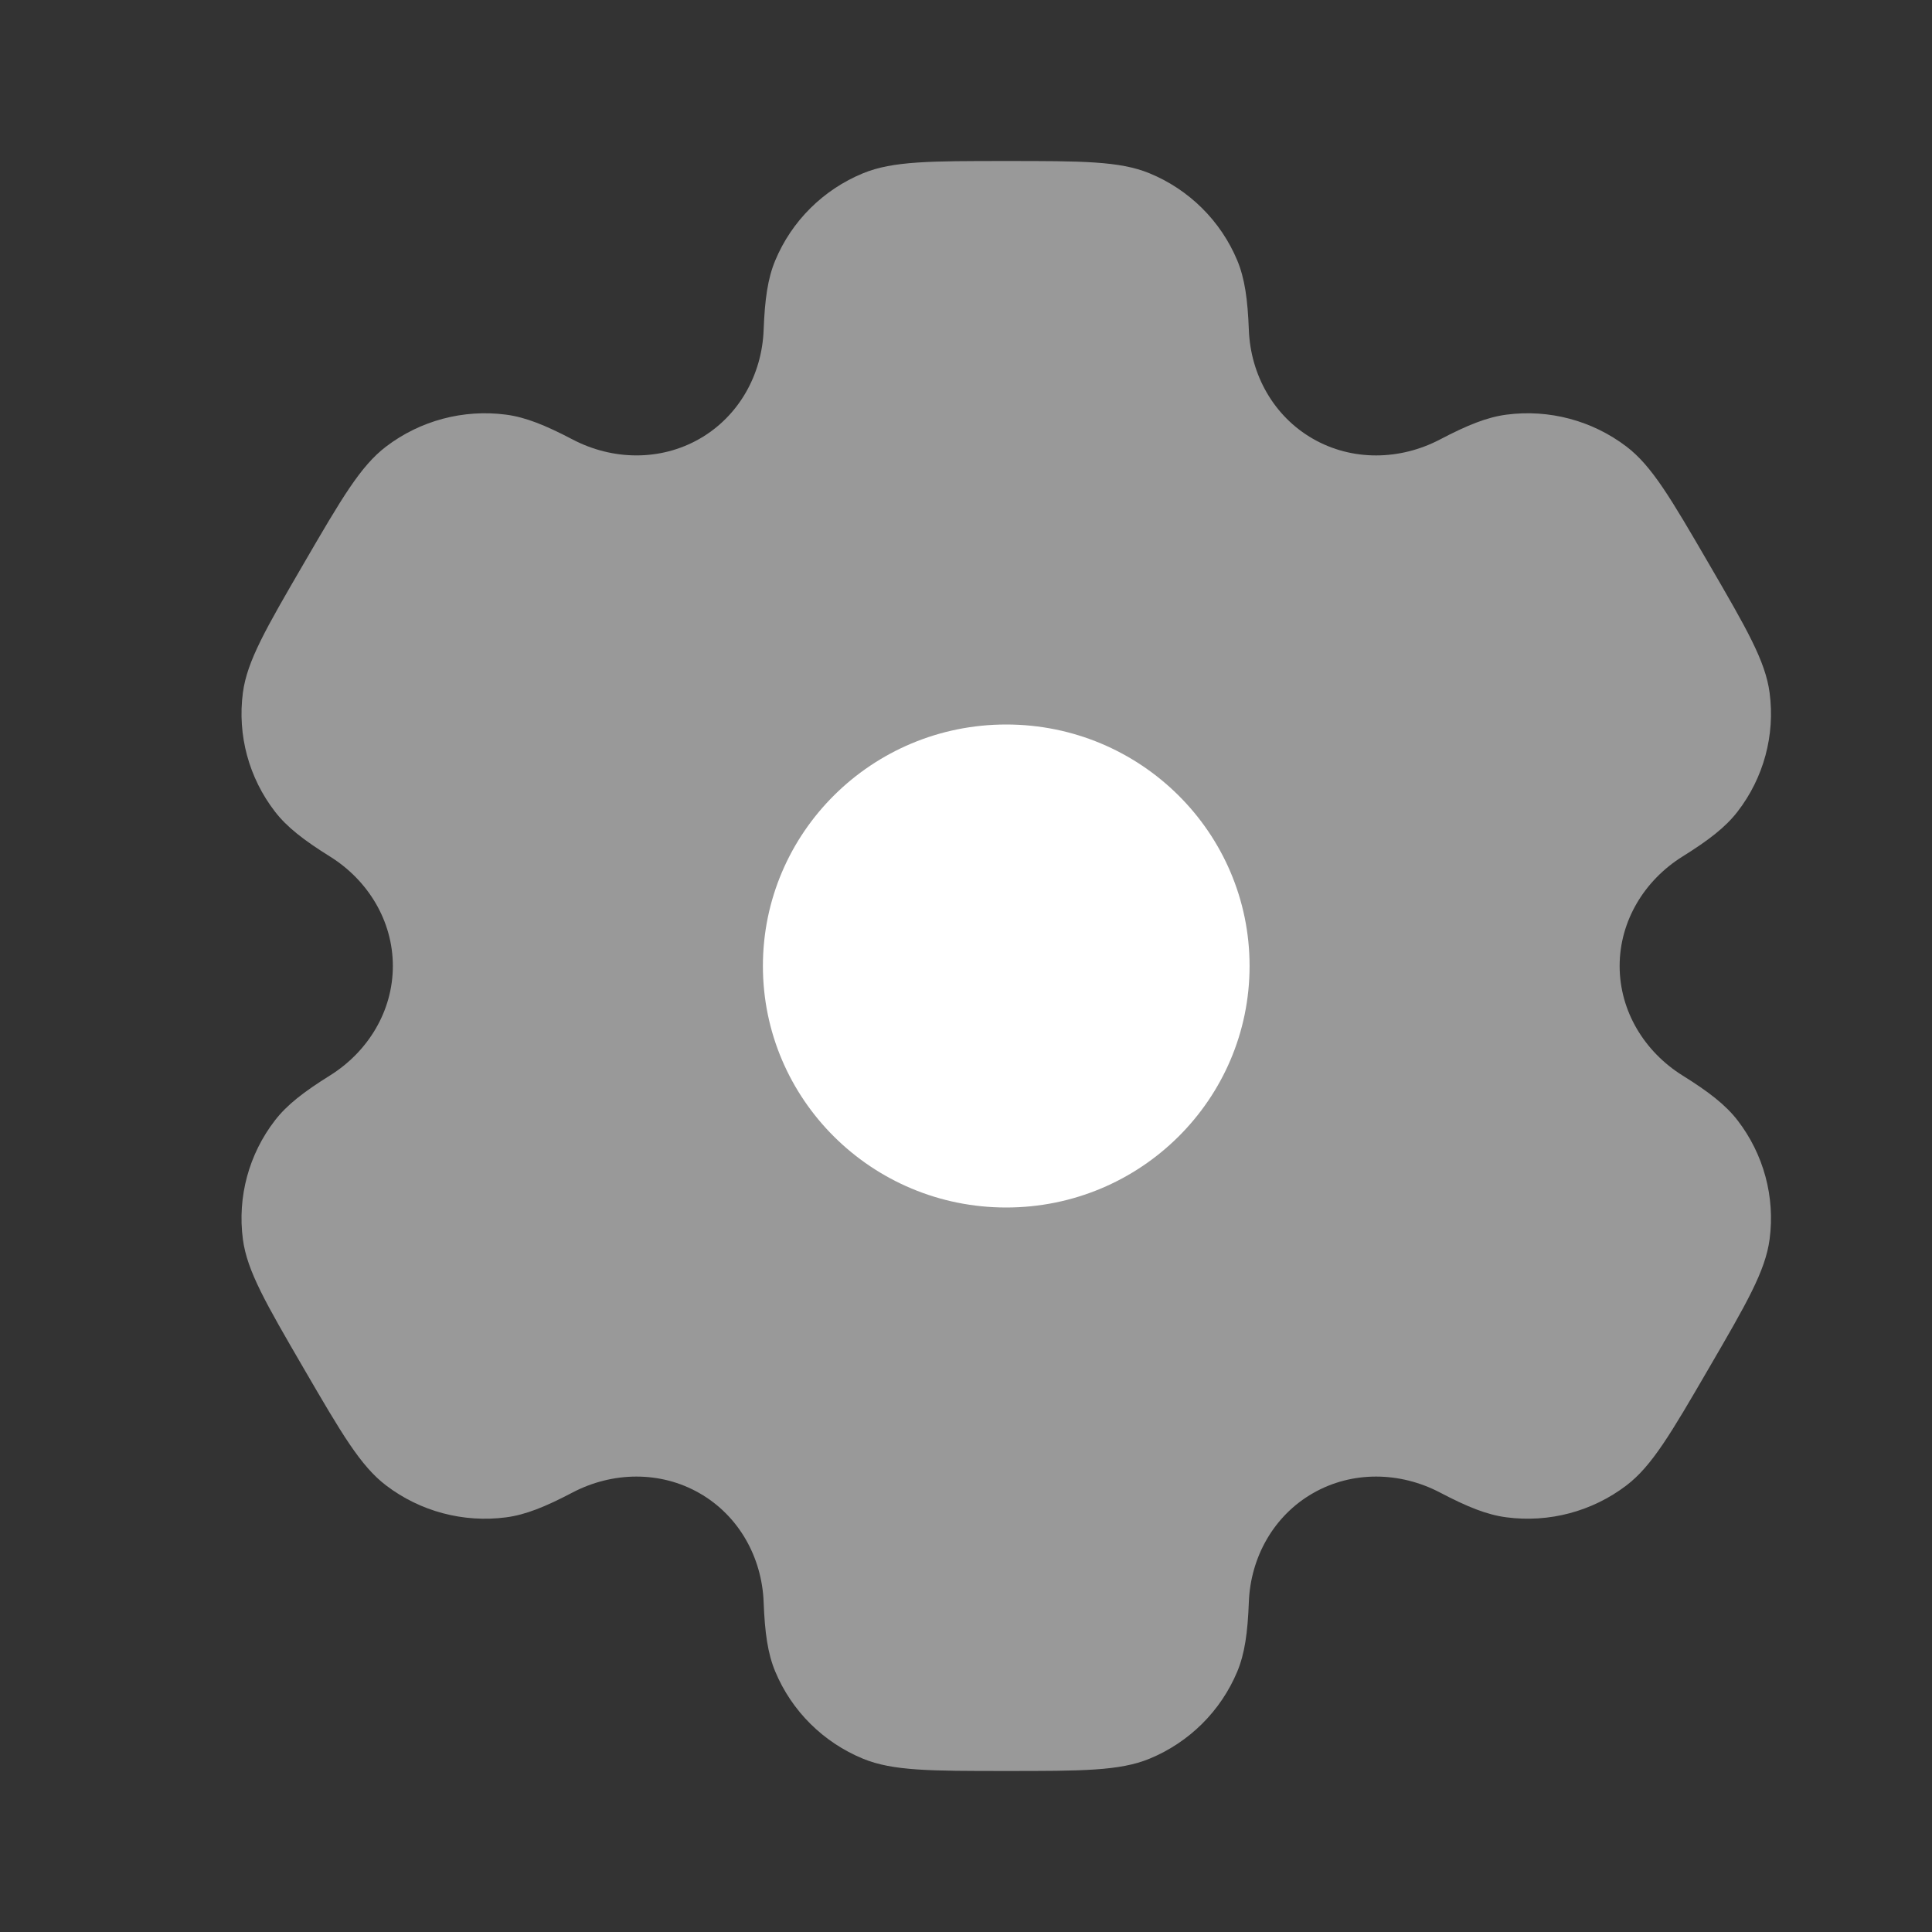 <svg width="50" height="50" viewBox="0 0 50 50" fill="none" xmlns="http://www.w3.org/2000/svg">
<rect x="0" y="0" width="50" height="50" fill="#333333" stroke="none"/>
<path opacity="0.5" fill-rule="evenodd" clip-rule="evenodd" d="M29.747 4.484C28.976 4.167 27.998 4.167 26.042 4.167C24.085 4.167 23.107 4.167 22.336 4.484C21.307 4.907 20.49 5.718 20.064 6.739C19.869 7.205 19.793 7.747 19.763 8.537C19.72 9.699 19.119 10.775 18.105 11.356C17.09 11.937 15.851 11.916 14.816 11.372C14.111 11.003 13.6 10.797 13.096 10.731C11.992 10.587 10.875 10.884 9.992 11.557C9.329 12.061 8.84 12.902 7.862 14.583C6.884 16.265 6.395 17.105 6.286 17.927C6.141 19.023 6.44 20.131 7.118 21.007C7.427 21.407 7.862 21.744 8.537 22.165C9.529 22.783 10.167 23.837 10.167 25C10.167 26.163 9.529 27.216 8.537 27.835C7.862 28.256 7.427 28.593 7.118 28.993C6.44 29.869 6.141 30.977 6.286 32.073C6.395 32.895 6.884 33.735 7.862 35.417C8.84 37.098 9.329 37.939 9.992 38.443C10.875 39.116 11.992 39.413 13.096 39.269C13.6 39.203 14.111 38.997 14.815 38.627C15.851 38.084 17.09 38.062 18.104 38.644C19.119 39.225 19.719 40.301 19.763 41.463C19.793 42.253 19.869 42.795 20.064 43.261C20.49 44.282 21.307 45.093 22.336 45.516C23.107 45.833 24.085 45.833 26.042 45.833C27.998 45.833 28.976 45.833 29.747 45.516C30.776 45.093 31.593 44.282 32.02 43.261C32.214 42.795 32.29 42.253 32.32 41.462C32.364 40.301 32.964 39.225 33.979 38.644C34.993 38.062 36.232 38.084 37.268 38.627C37.973 38.997 38.483 39.203 38.987 39.268C40.092 39.413 41.208 39.116 42.091 38.443C42.754 37.938 43.243 37.098 44.221 35.416C45.199 33.735 45.688 32.895 45.797 32.073C45.943 30.977 45.643 29.869 44.966 28.992C44.656 28.592 44.221 28.256 43.546 27.835C42.554 27.216 41.916 26.163 41.916 25C41.916 23.837 42.554 22.784 43.546 22.165C44.221 21.744 44.656 21.408 44.966 21.007C45.644 20.131 45.943 19.023 45.797 17.927C45.688 17.105 45.199 16.265 44.221 14.583C43.243 12.902 42.754 12.061 42.092 11.557C41.208 10.884 40.092 10.587 38.988 10.731C38.484 10.797 37.973 11.003 37.268 11.373C36.232 11.916 34.993 11.938 33.979 11.356C32.964 10.775 32.364 9.699 32.32 8.537C32.29 7.747 32.214 7.205 32.02 6.739C31.593 5.718 30.776 4.907 29.747 4.484Z" fill="white"/>
<path d="M32.339 25C32.339 28.452 29.52 31.25 26.041 31.25C22.563 31.25 19.744 28.452 19.744 25C19.744 21.548 22.563 18.75 26.041 18.75C29.52 18.75 32.339 21.548 32.339 25Z" fill="white"/>
</svg>
